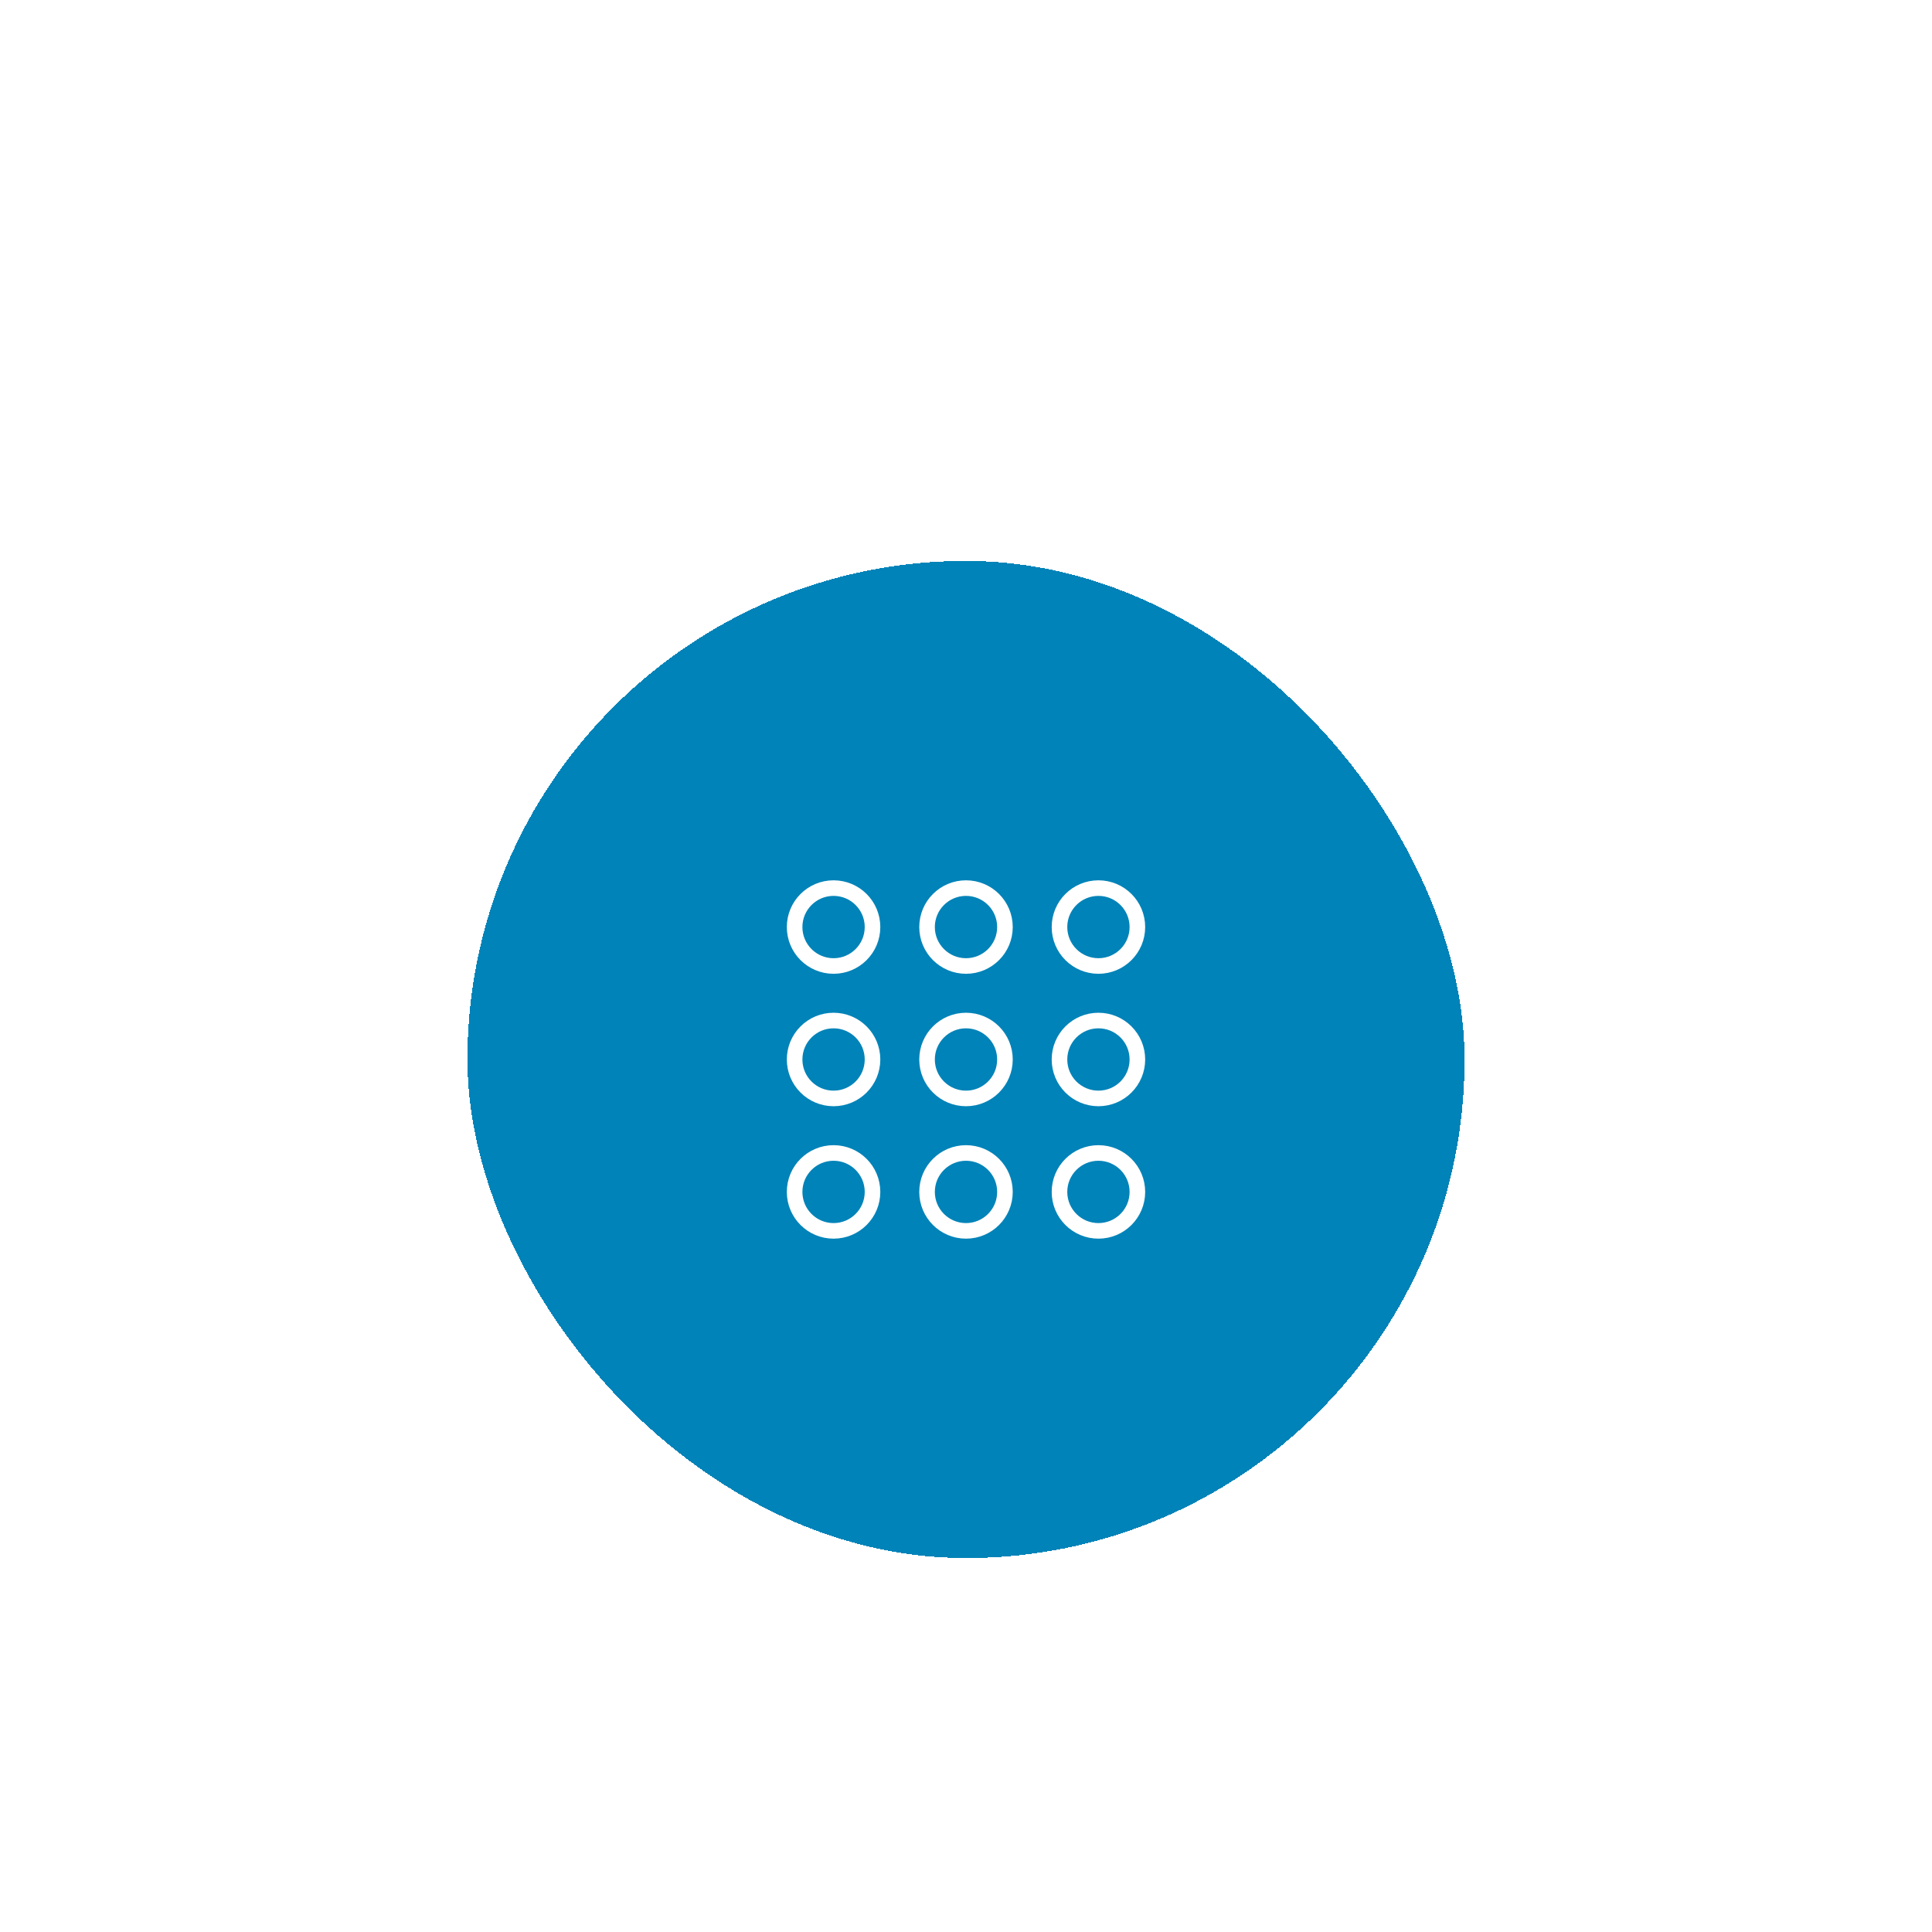 <svg width="124" height="124" viewBox="0 0 124 124" fill="none" xmlns="http://www.w3.org/2000/svg">
<g filter="url(#filter0_dd_733_3096)">
<rect x="30" y="30" width="64" height="64" rx="32" fill="#0083B8" shape-rendering="crispEdges"/>
<g clip-path="url(#clip0_733_3096)">
<path d="M53.5 55.5C54.328 55.5 55 54.828 55 54C55 53.172 54.328 52.5 53.5 52.5C52.672 52.5 52 53.172 52 54C52 54.828 52.672 55.5 53.5 55.5Z" fill="black"/>
<path d="M62 55.5C62.828 55.5 63.5 54.828 63.5 54C63.5 53.172 62.828 52.5 62 52.5C61.172 52.5 60.5 53.172 60.5 54C60.5 54.828 61.172 55.5 62 55.5Z" fill="black"/>
<path d="M70.5 55.5C71.328 55.5 72 54.828 72 54C72 53.172 71.328 52.5 70.5 52.5C69.672 52.5 69 53.172 69 54C69 54.828 69.672 55.5 70.5 55.5Z" fill="black"/>
<path d="M53.5 64C54.328 64 55 63.328 55 62.5C55 61.672 54.328 61 53.5 61C52.672 61 52 61.672 52 62.5C52 63.328 52.672 64 53.5 64Z" fill="black"/>
<path d="M62 64C62.828 64 63.5 63.328 63.5 62.5C63.5 61.672 62.828 61 62 61C61.172 61 60.5 61.672 60.5 62.5C60.5 63.328 61.172 64 62 64Z" fill="black"/>
<path d="M70.5 64C71.328 64 72 63.328 72 62.5C72 61.672 71.328 61 70.5 61C69.672 61 69 61.672 69 62.5C69 63.328 69.672 64 70.5 64Z" fill="black"/>
<path d="M53.5 72.5C54.328 72.5 55 71.828 55 71C55 70.172 54.328 69.5 53.5 69.5C52.672 69.5 52 70.172 52 71C52 71.828 52.672 72.5 53.5 72.5Z" fill="black"/>
<path d="M62 72.5C62.828 72.5 63.5 71.828 63.5 71C63.5 70.172 62.828 69.5 62 69.5C61.172 69.5 60.5 70.172 60.5 71C60.5 71.828 61.172 72.5 62 72.5Z" fill="black"/>
<path d="M70.5 72.5C71.328 72.5 72 71.828 72 71C72 70.172 71.328 69.5 70.5 69.5C69.672 69.5 69 70.172 69 71C69 71.828 69.672 72.5 70.5 72.5Z" fill="black"/>
<path d="M46.5 77.5V46.5H77.5V77.5H46.5Z" stroke="black"/>
<path d="M53.5 56C54.881 56 56 54.881 56 53.5C56 52.119 54.881 51 53.5 51C52.119 51 51 52.119 51 53.5C51 54.881 52.119 56 53.5 56Z" fill="#0083B8" stroke="white"/>
<path d="M62 56C63.381 56 64.5 54.881 64.5 53.5C64.5 52.119 63.381 51 62 51C60.619 51 59.5 52.119 59.5 53.5C59.5 54.881 60.619 56 62 56Z" fill="#0083B8" stroke="white"/>
<path d="M70.5 56C71.881 56 73 54.881 73 53.5C73 52.119 71.881 51 70.5 51C69.119 51 68 52.119 68 53.5C68 54.881 69.119 56 70.5 56Z" fill="#0083B8" stroke="white"/>
<path d="M53.5 64.5C54.881 64.5 56 63.381 56 62C56 60.619 54.881 59.5 53.5 59.5C52.119 59.5 51 60.619 51 62C51 63.381 52.119 64.5 53.5 64.5Z" fill="#0083B8" stroke="white"/>
<path d="M62 64.5C63.381 64.5 64.5 63.381 64.5 62C64.5 60.619 63.381 59.5 62 59.5C60.619 59.5 59.5 60.619 59.5 62C59.5 63.381 60.619 64.5 62 64.5Z" fill="#0083B8" stroke="white"/>
<path d="M70.5 64.5C71.881 64.5 73 63.381 73 62C73 60.619 71.881 59.5 70.5 59.5C69.119 59.5 68 60.619 68 62C68 63.381 69.119 64.5 70.5 64.5Z" fill="#0083B8" stroke="white"/>
<path d="M53.5 73C54.881 73 56 71.881 56 70.5C56 69.119 54.881 68 53.5 68C52.119 68 51 69.119 51 70.5C51 71.881 52.119 73 53.5 73Z" fill="#0083B8" stroke="white"/>
<path d="M62 73C63.381 73 64.5 71.881 64.5 70.5C64.5 69.119 63.381 68 62 68C60.619 68 59.5 69.119 59.5 70.5C59.5 71.881 60.619 73 62 73Z" fill="#0083B8" stroke="white"/>
<path d="M70.5 73C71.881 73 73 71.881 73 70.5C73 69.119 71.881 68 70.5 68C69.119 68 68 69.119 68 70.5C68 71.881 69.119 73 70.5 73Z" fill="#0083B8" stroke="white"/>
</g>
</g>
<defs>
<filter id="filter0_dd_733_3096" x="0" y="0" width="124" height="124" filterUnits="userSpaceOnUse" color-interpolation-filters="sRGB">
<feFlood flood-opacity="0" result="BackgroundImageFix"/>
<feColorMatrix in="SourceAlpha" type="matrix" values="0 0 0 0 0 0 0 0 0 0 0 0 0 0 0 0 0 0 127 0" result="hardAlpha"/>
<feOffset/>
<feGaussianBlur stdDeviation="15"/>
<feComposite in2="hardAlpha" operator="out"/>
<feColorMatrix type="matrix" values="0 0 0 0 0.812 0 0 0 0 0.946 0 0 0 0 1 0 0 0 0.45 0"/>
<feBlend mode="normal" in2="BackgroundImageFix" result="effect1_dropShadow_733_3096"/>
<feColorMatrix in="SourceAlpha" type="matrix" values="0 0 0 0 0 0 0 0 0 0 0 0 0 0 0 0 0 0 127 0" result="hardAlpha"/>
<feOffset dy="6"/>
<feGaussianBlur stdDeviation="2"/>
<feComposite in2="hardAlpha" operator="out"/>
<feColorMatrix type="matrix" values="0 0 0 0 0 0 0 0 0 0 0 0 0 0 0 0 0 0 0.16 0"/>
<feBlend mode="normal" in2="effect1_dropShadow_733_3096" result="effect2_dropShadow_733_3096"/>
<feBlend mode="normal" in="SourceGraphic" in2="effect2_dropShadow_733_3096" result="shape"/>
</filter>
<clipPath id="clip0_733_3096">
<rect width="24" height="24" fill="white" transform="translate(50 50)"/>
</clipPath>
</defs>
</svg>
